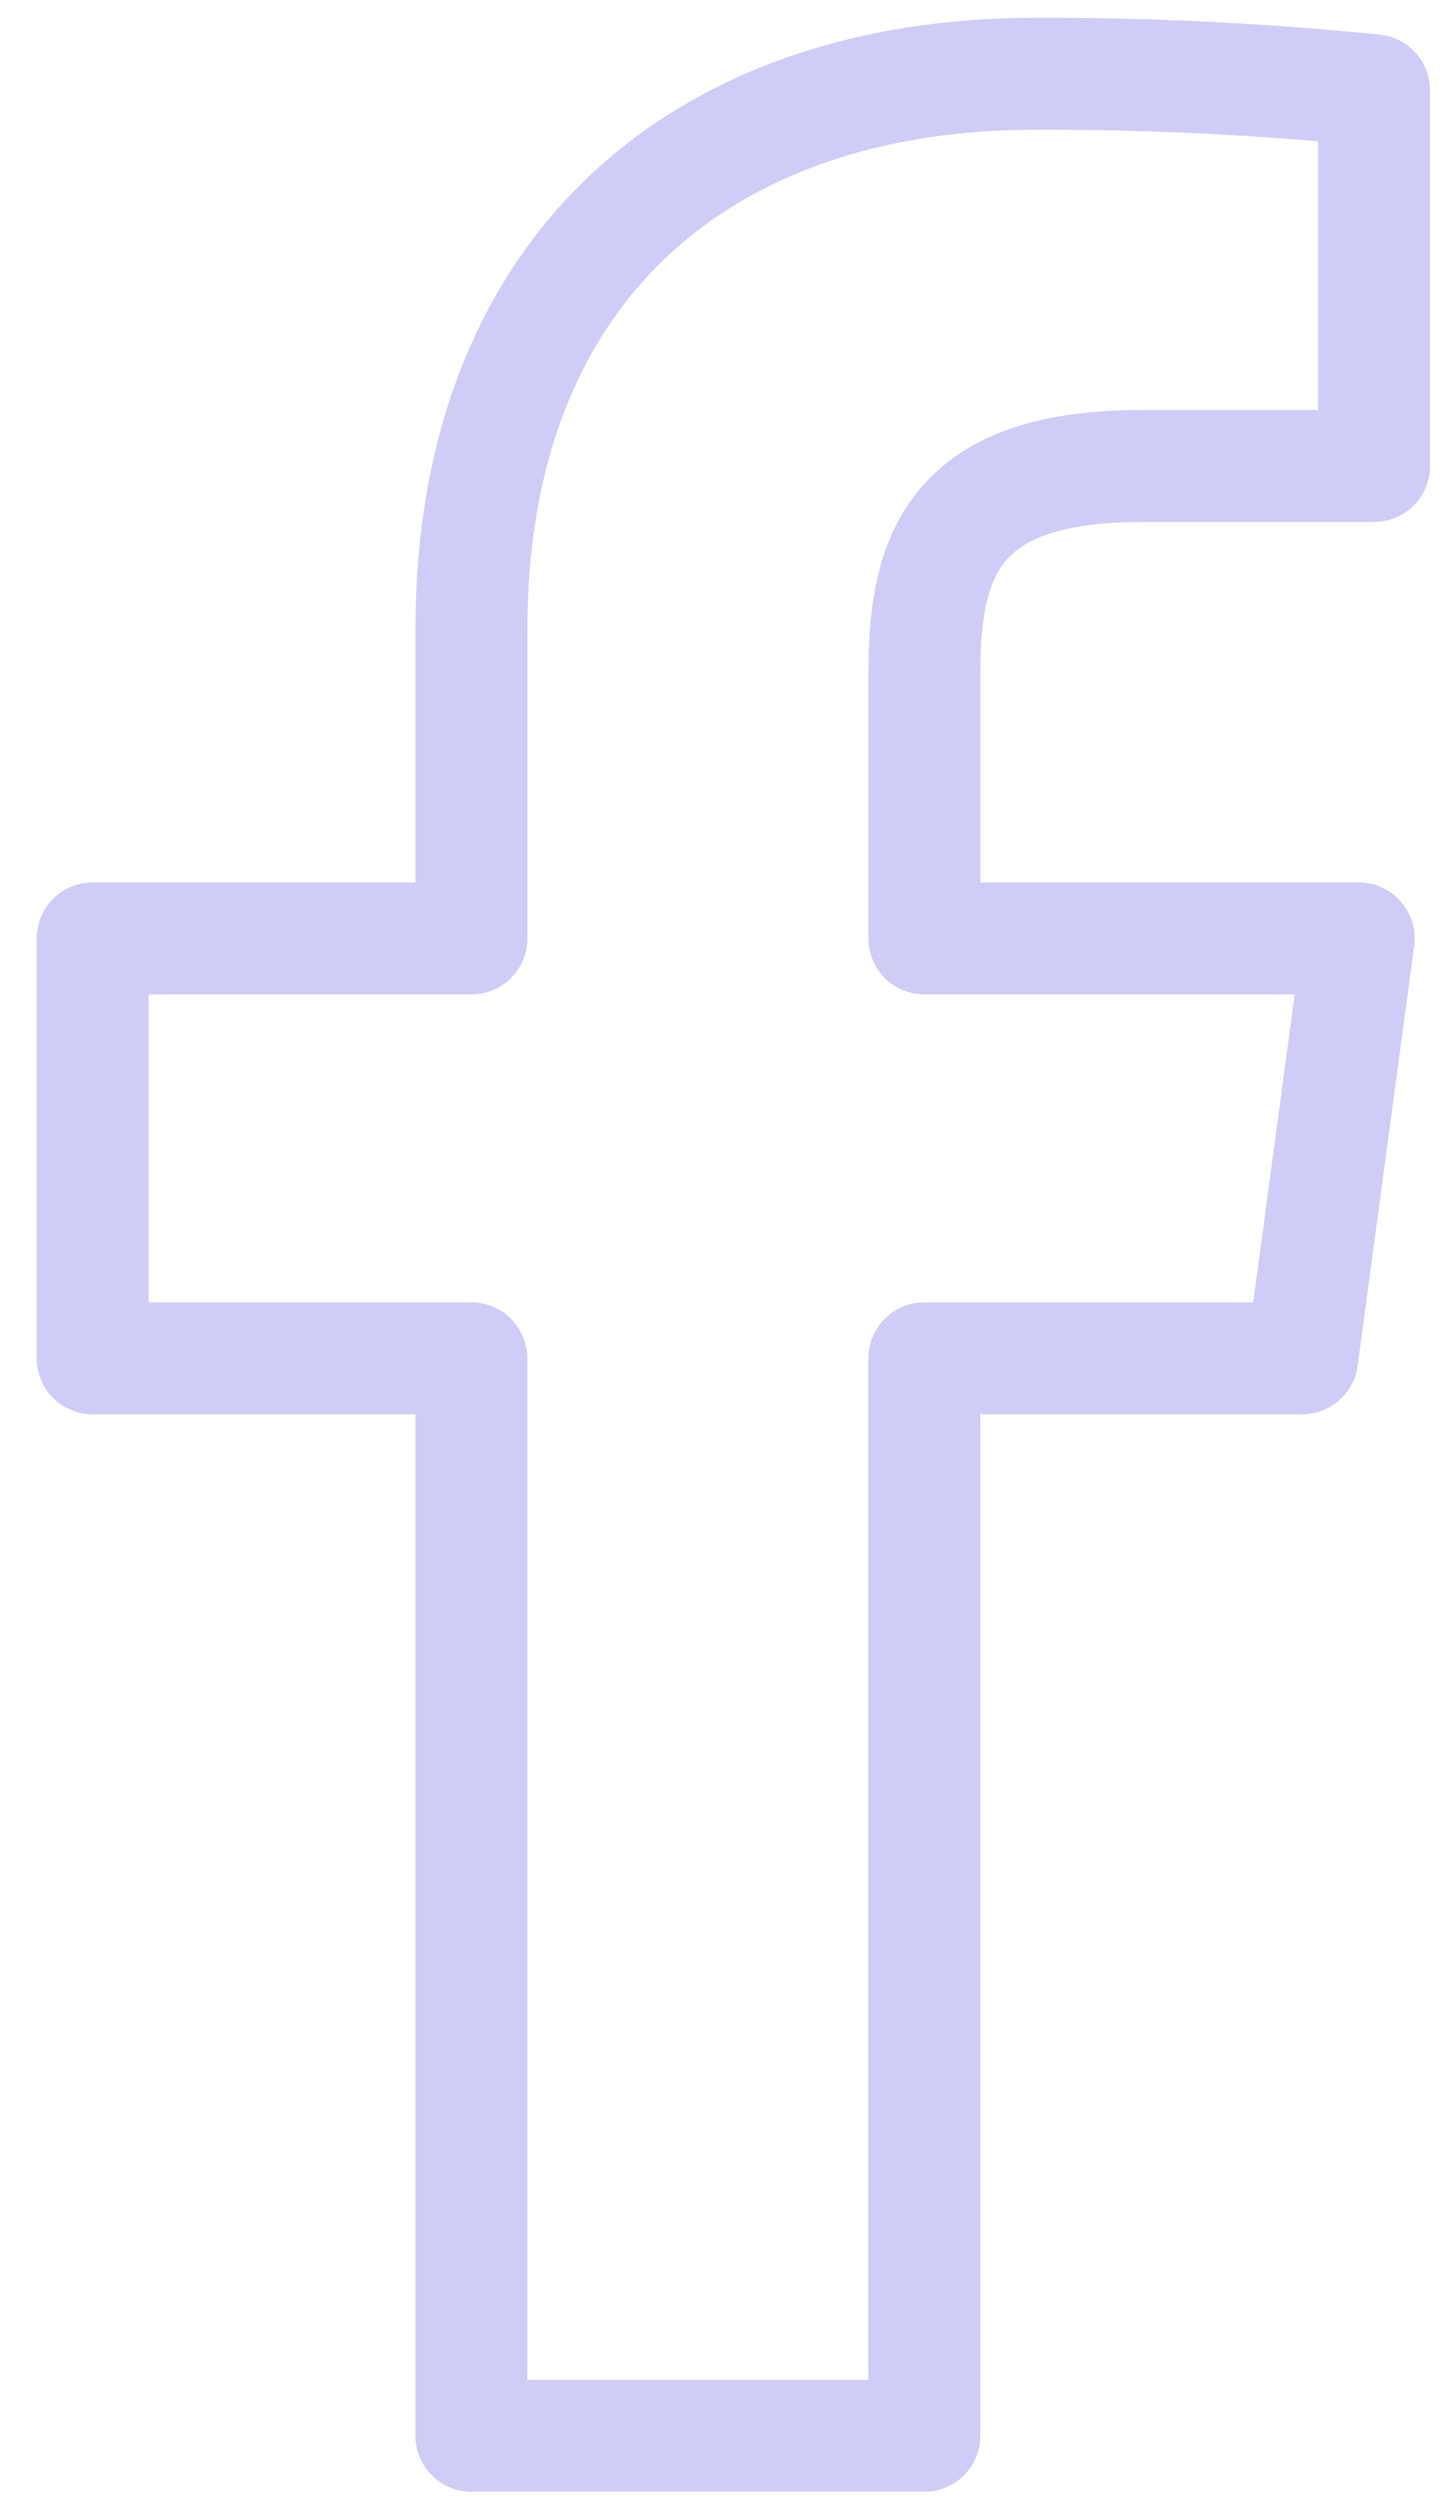<svg width="39" height="67" viewBox="0 0 39 67" fill="none" xmlns="http://www.w3.org/2000/svg">
<g opacity="0.2">
<path d="M24.776 65.281V36.405H34.903L36.419 25.151H24.778V17.966C24.778 14.708 25.722 12.489 30.603 12.489H36.83V2.42C33.816 2.116 30.787 1.968 27.756 1.977C18.782 1.977 12.636 7.221 12.636 16.853V25.151H2.483V36.405H12.635V65.281H24.776Z" stroke="#0D00D8" stroke-width="3" stroke-linecap="round" stroke-linejoin="round"/>
</g>
</svg>
